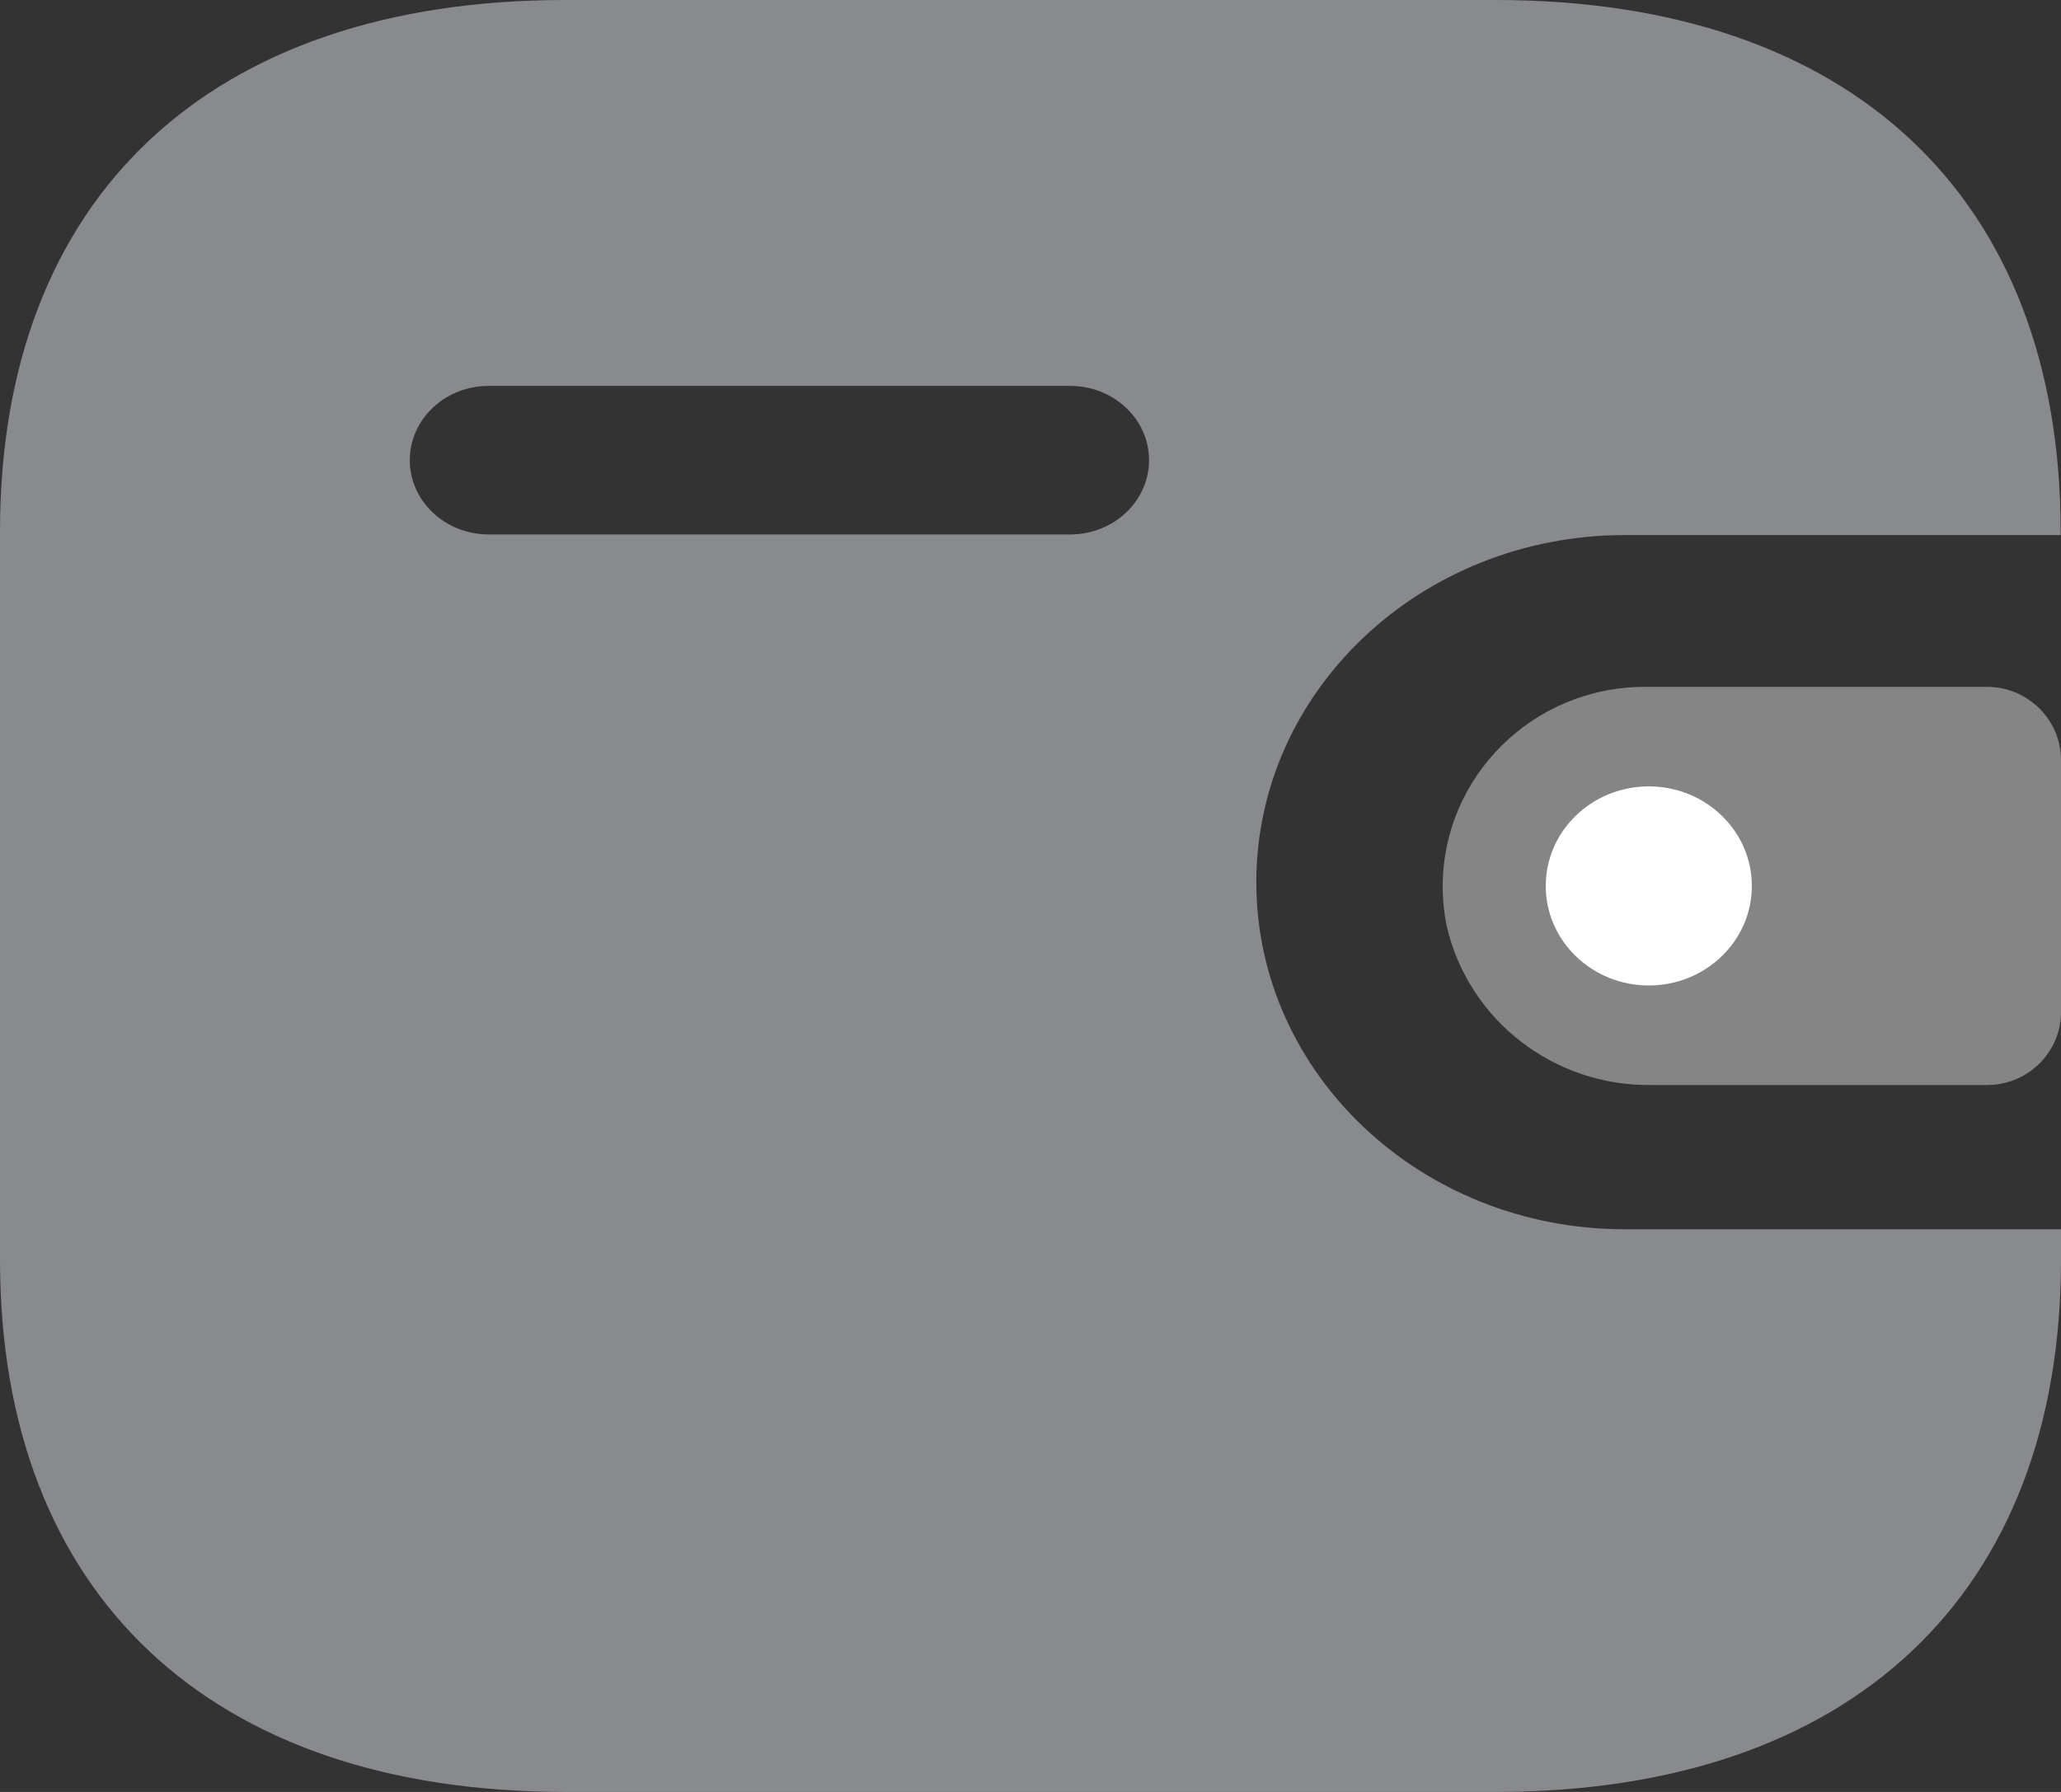 <svg width="23" height="20" viewBox="0 0 23 20" fill="none" xmlns="http://www.w3.org/2000/svg">
<rect x="0" y="0" width="23" height="20" fill="#333333" stroke="none"/>
<path fill-rule="evenodd" clip-rule="evenodd" d="M22.996 5.972H18.126C15.86 5.976 14.024 7.706 14.02 9.841C14.017 11.98 15.855 13.718 18.126 13.72H23V14.06C23 17.793 20.658 20 16.695 20H6.306C2.342 20 0 17.793 0 14.06V5.931C0 2.198 2.342 0 6.306 0H16.691C20.654 0 22.996 2.198 22.996 5.931V5.972ZM5.449 5.965H11.935H11.939H11.947C12.433 5.963 12.825 5.59 12.823 5.132C12.821 4.675 12.425 4.305 11.939 4.307H5.449C4.967 4.309 4.575 4.677 4.573 5.133C4.571 5.59 4.964 5.963 5.449 5.965Z" fill="#898A8D"/>
<path opacity="0.4" d="M16.143 10.329C16.384 11.386 17.343 12.129 18.438 12.11H22.175C22.63 12.11 23 11.746 23 11.295V8.482C22.999 8.032 22.63 7.667 22.175 7.666H18.349C17.104 7.67 16.098 8.669 16.1 9.9C16.1 10.044 16.115 10.188 16.143 10.329Z" fill="white"/>
<ellipse cx="18.4" cy="9.888" rx="1.15" ry="1.111" fill="white"/>
</svg>
